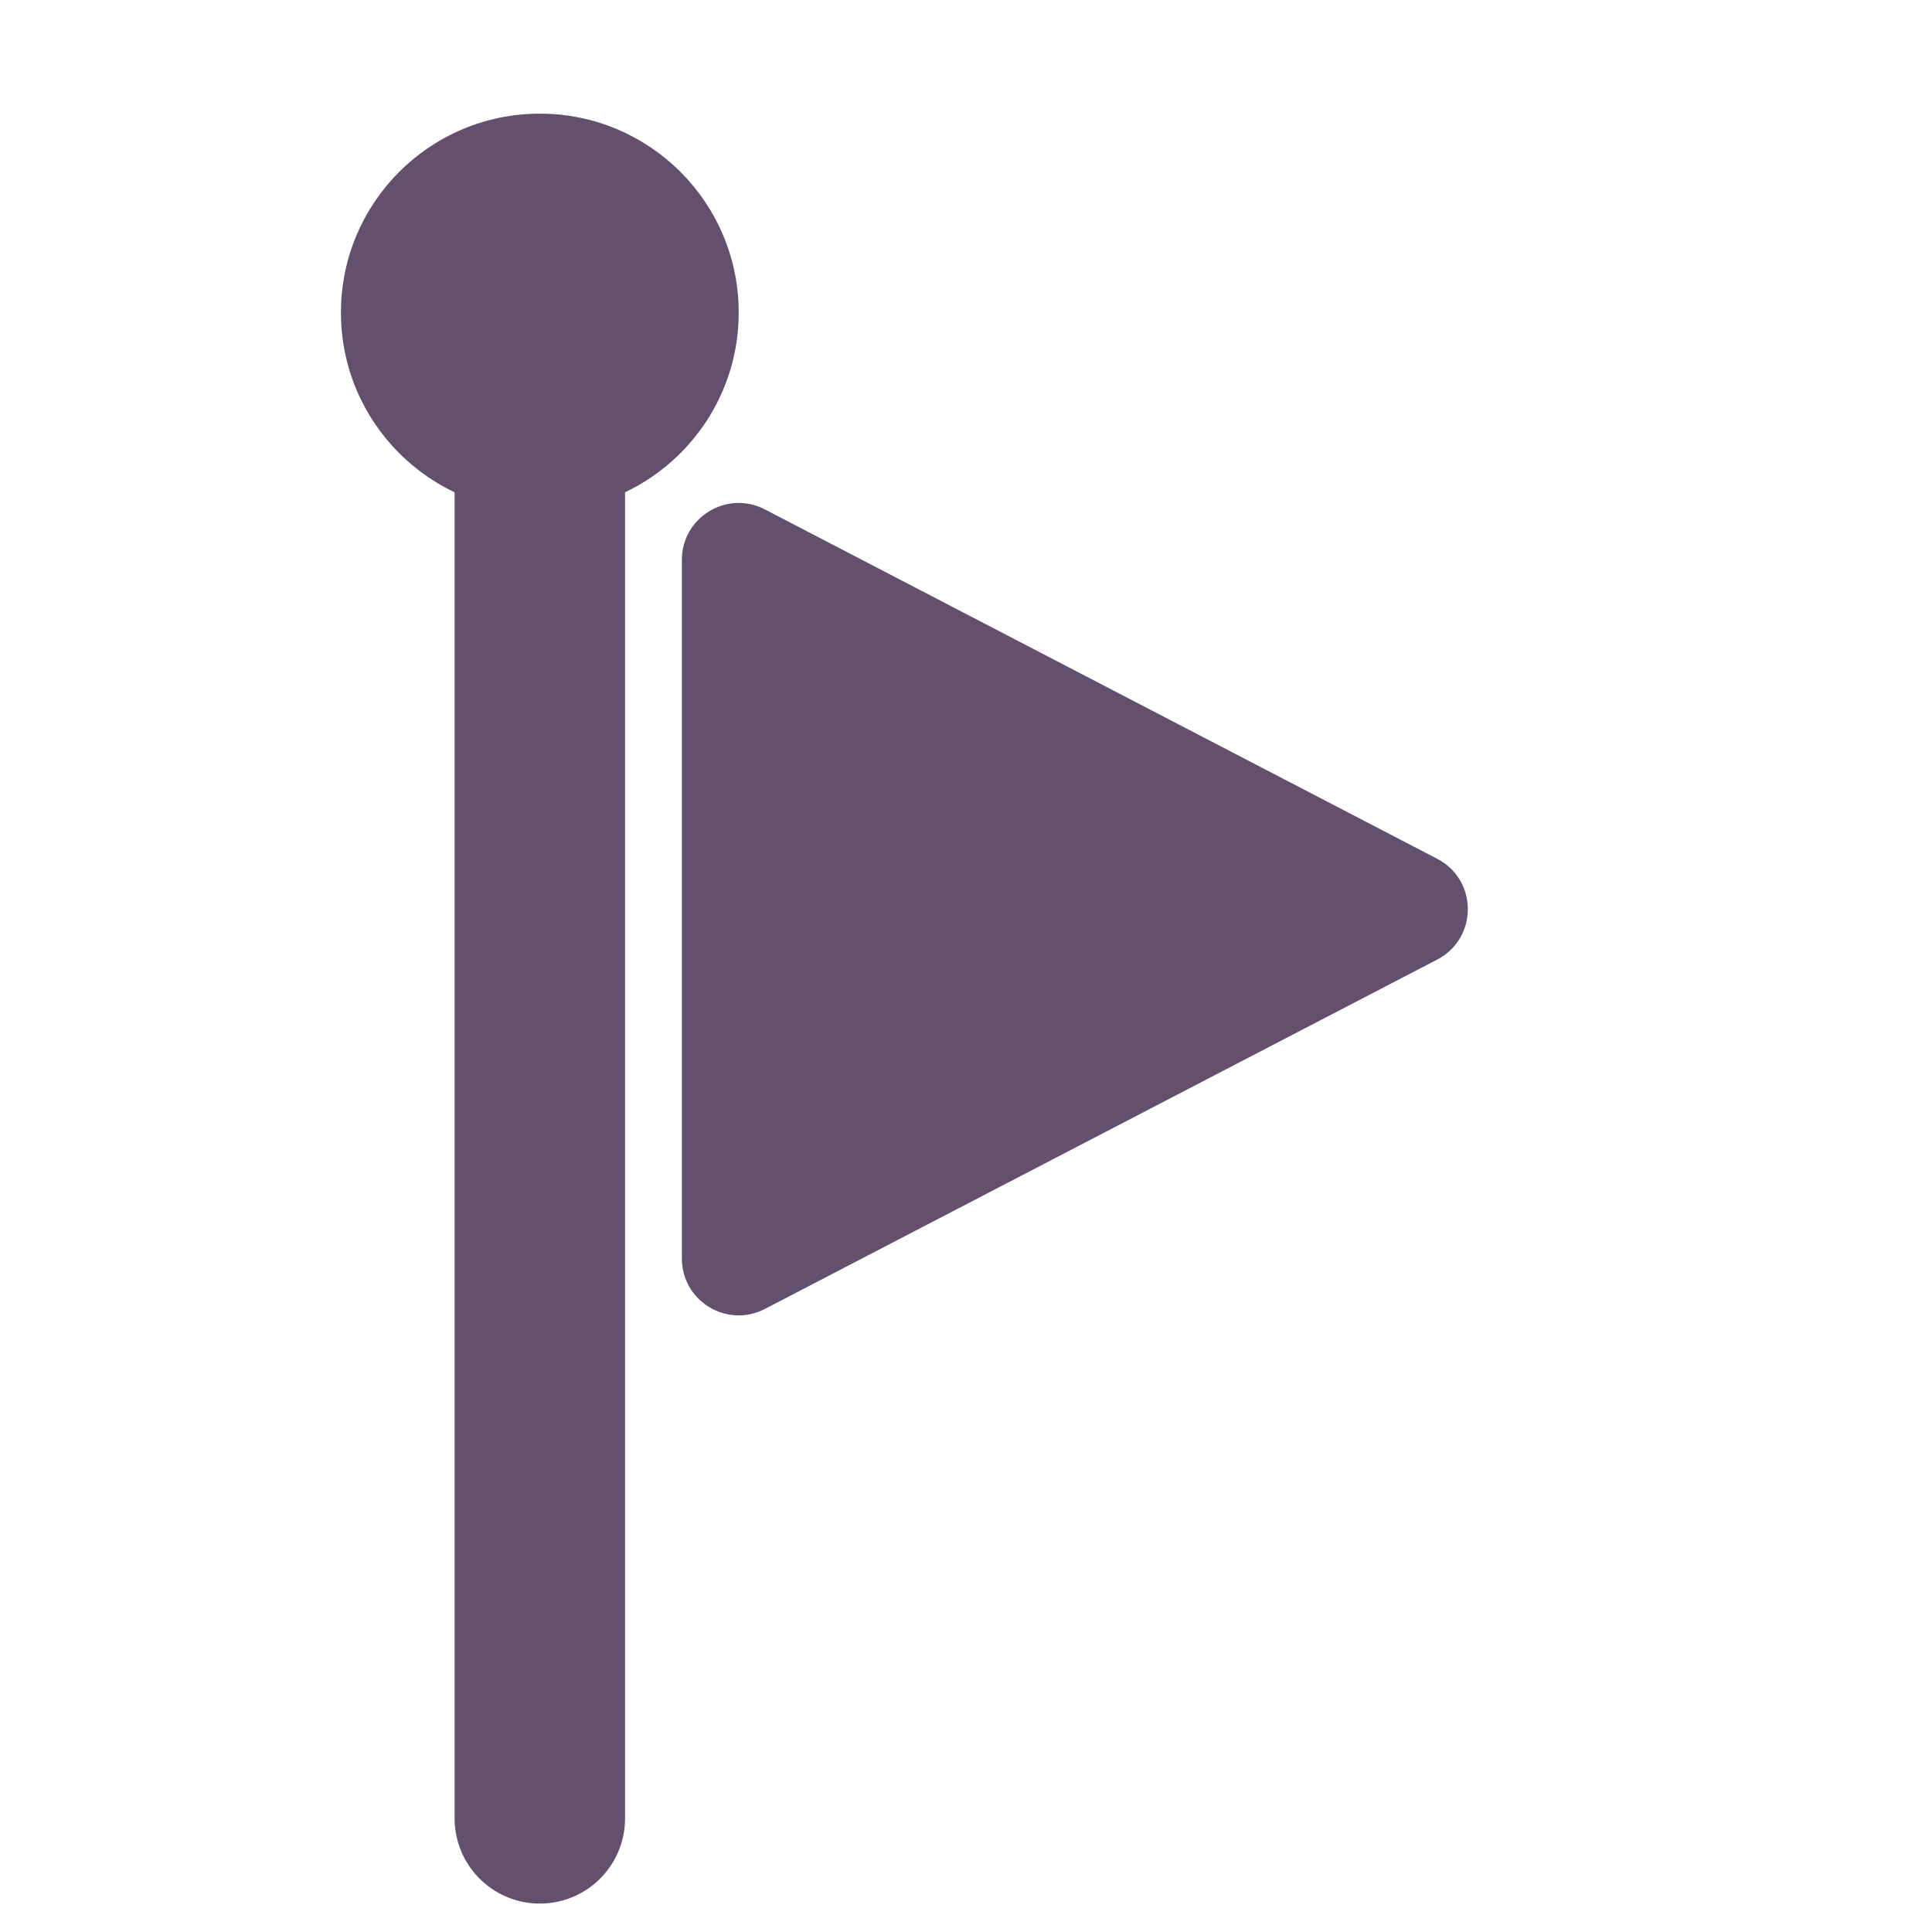 <svg width="34" height="34" viewBox="0 0 34 34" fill="none" xmlns="http://www.w3.org/2000/svg">
<path d="M9.5 32L9.5 5" stroke="#62506D" stroke-width="3" stroke-linecap="round"/>
<circle cx="9.5" cy="5.5" r="3.5" fill="#62506D"/>
<path d="M25.292 15.113C26.011 15.486 26.011 16.514 25.292 16.887L13.461 23.035C12.795 23.381 12 22.898 12 22.148L12 9.852C12 9.102 12.795 8.619 13.461 8.965L25.292 15.113Z" fill="#62506D"/>
</svg>
